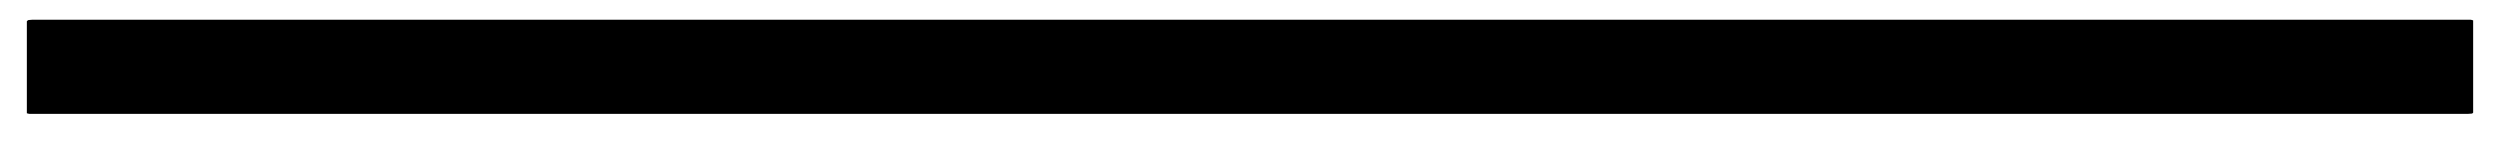 <svg viewBox="0 0 810 46">
<path d="M8.7,36.7c0-10.1,0-20,0-29.8C8.8,6.8,8.9,6.7,9,6.6c0.1,0,0.1-0.1,0.2-0.1c0.4,0,0.8-0.1,1.2-0.1c263.4,0,526.7,0,790.1,0
	c0.2,0,0.4,0.1,0.8,0.2c0,10,0,20,0,29.9c-0.1,0.1-0.1,0.1-0.2,0.2c-0.1,0-0.1,0.1-0.2,0.1c-0.5,0-0.9,0.1-1.4,0.1
	c-263.3,0-526.6,0-789.9,0C9.4,36.9,9.1,36.8,8.7,36.7z"/>
</svg>
